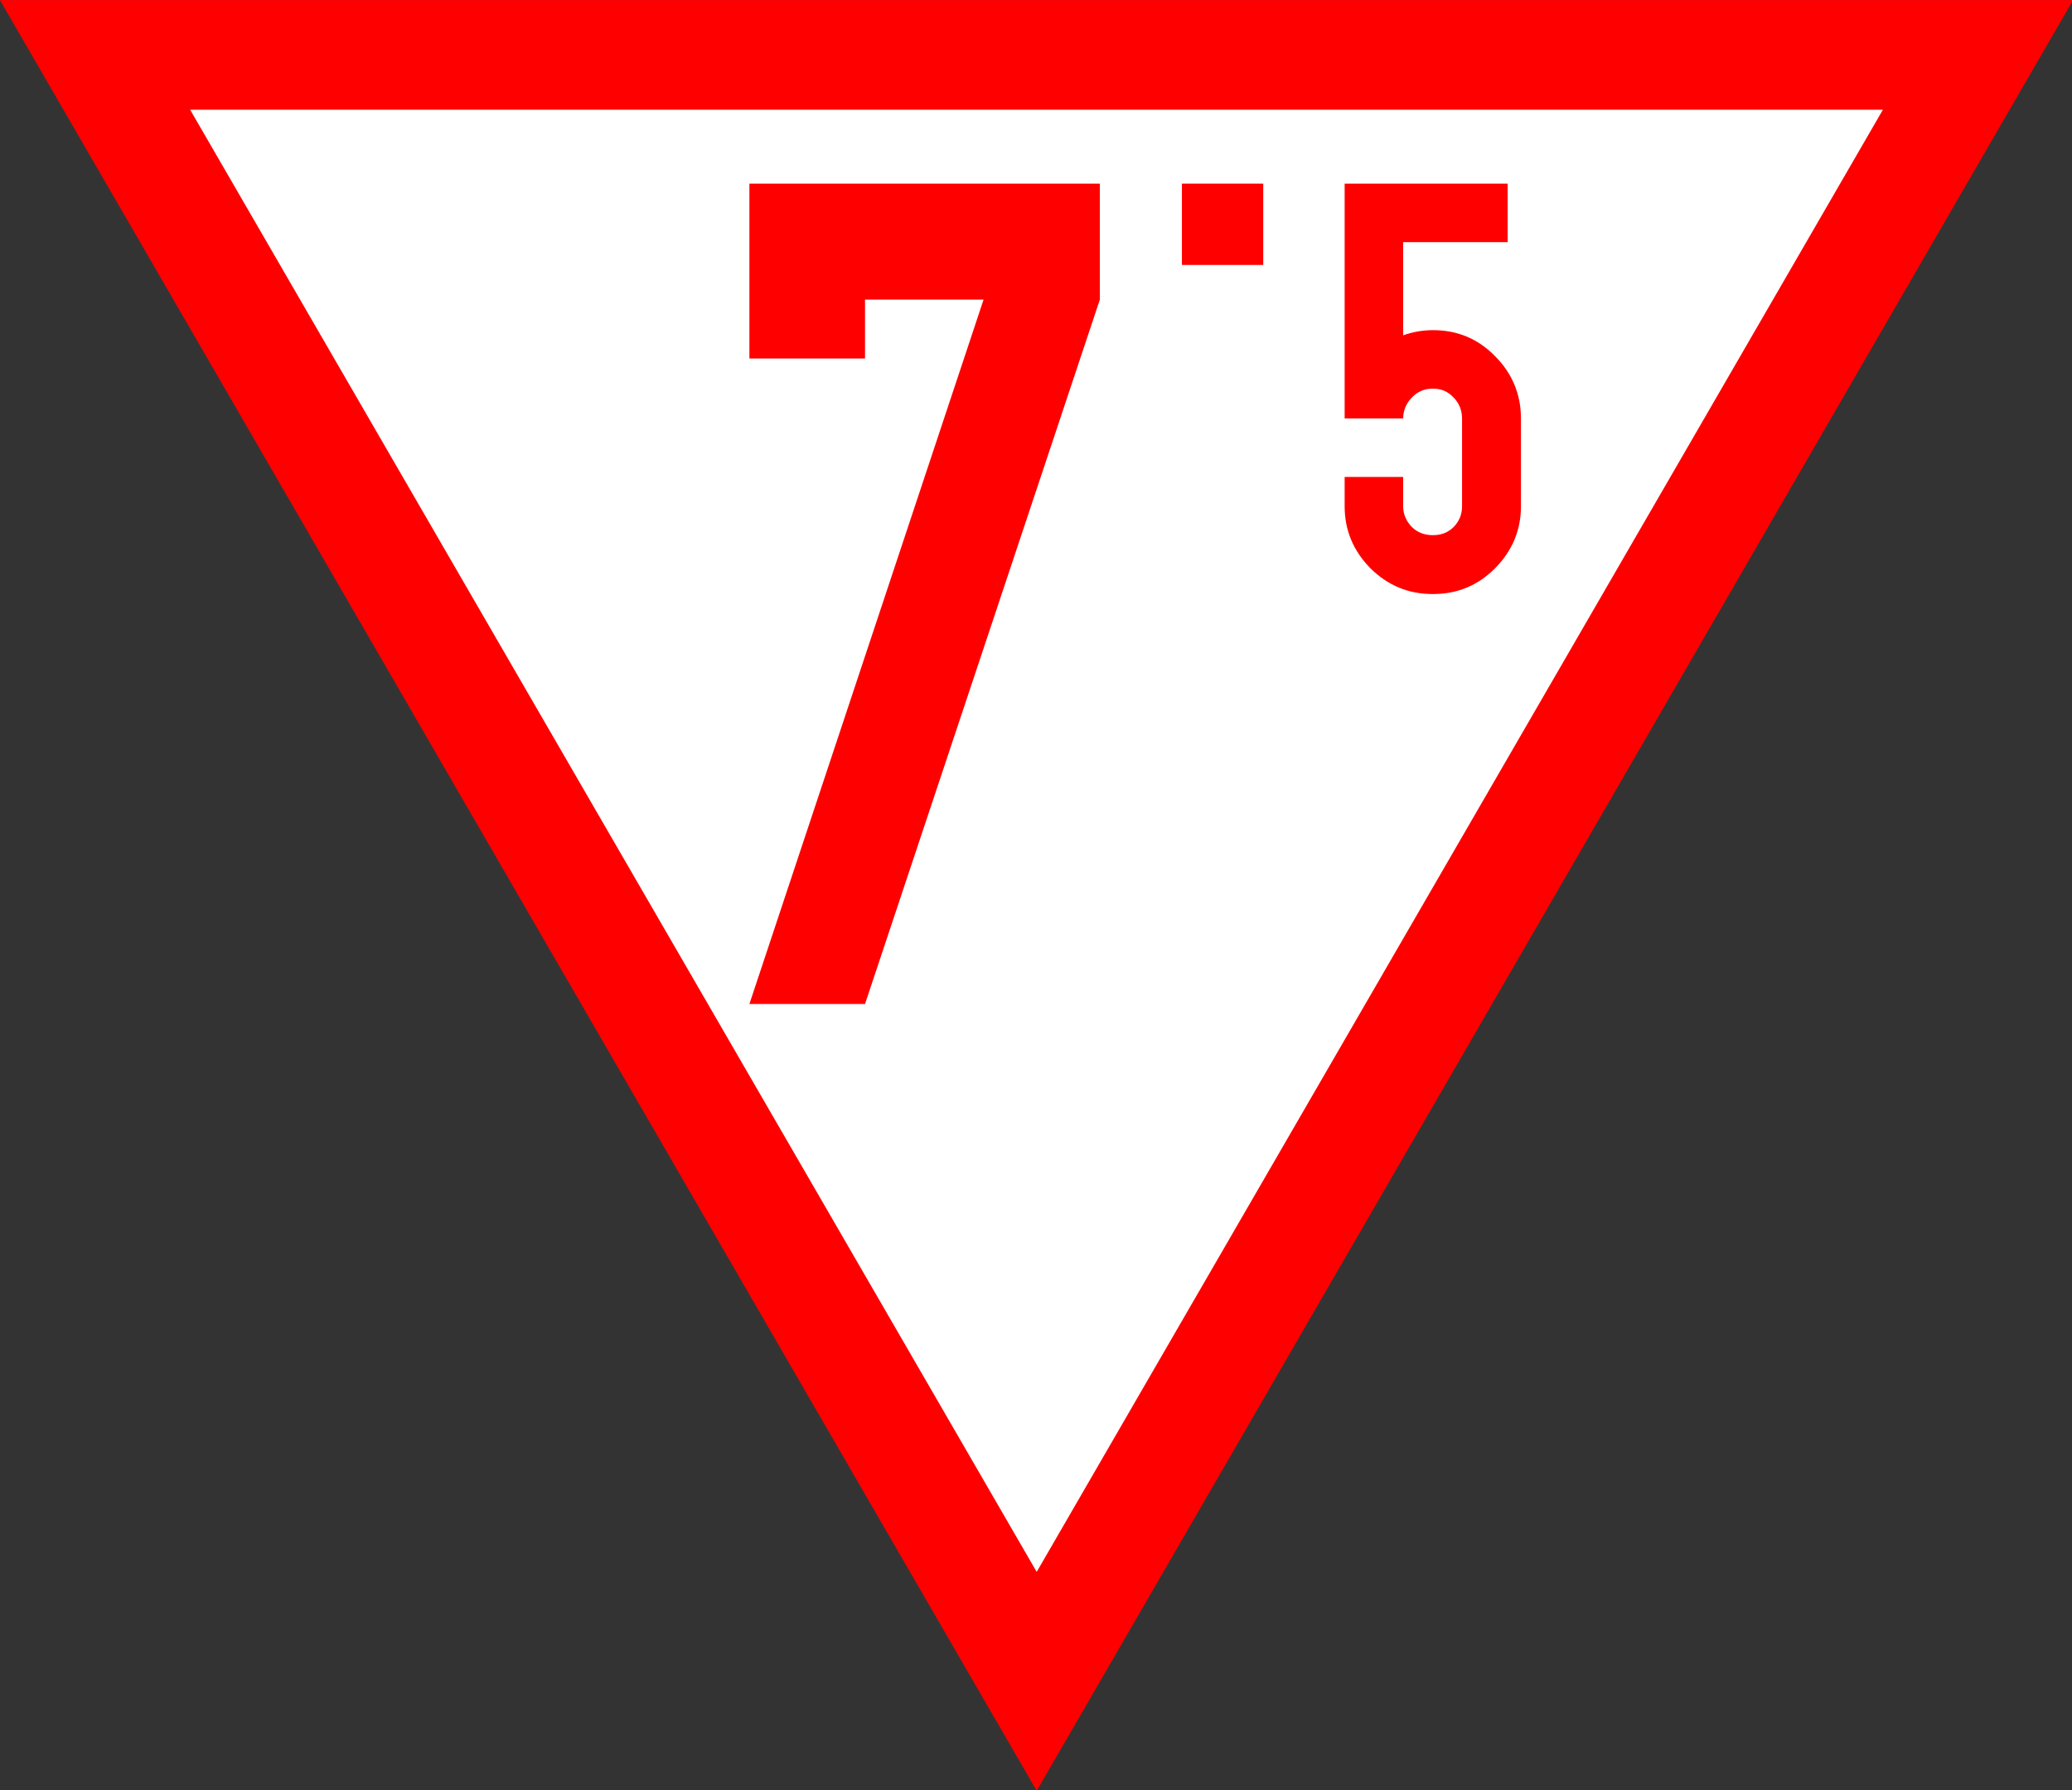 <?xml version="1.0" encoding="UTF-8"?>
<svg xmlns="http://www.w3.org/2000/svg" xmlns:xlink="http://www.w3.org/1999/xlink" width="21.989" height="19" viewBox="0 0 21.989 19">
<rect x="0" y="0" width="21.989" height="19" fill="#333333" stroke="none"/>
<path fill-rule="nonzero" fill="rgb(100%, 100%, 100%)" fill-opacity="1" stroke-width="12" stroke-linecap="butt" stroke-linejoin="miter" stroke="rgb(100%, 0%, 0%)" stroke-opacity="1" stroke-miterlimit="4" d="M 10.395 6.003 L 113.422 183.973 L 216.408 6.003 Z M 10.395 6.003 " transform="matrix(0.097, 0, 0, 0.097, 0, 0)"/>
<path fill-rule="nonzero" fill="rgb(100%, 0%, 0%)" fill-opacity="1" d="M 7.953 3.805 L 7.953 1.949 L 11.672 1.949 L 11.672 3.18 L 9.18 10.656 L 7.953 10.656 L 10.438 3.18 L 9.18 3.18 L 9.18 3.805 L 7.953 3.805 "/>
<path fill-rule="nonzero" fill="rgb(100%, 0%, 0%)" fill-opacity="1" d="M 14.27 1.949 L 16 1.949 L 16 2.57 L 14.891 2.57 L 14.891 3.559 C 14.992 3.523 15.098 3.504 15.207 3.504 C 15.465 3.504 15.684 3.594 15.867 3.781 C 16.047 3.961 16.141 4.184 16.141 4.441 L 16.141 5.375 C 16.141 5.629 16.047 5.848 15.867 6.031 C 15.684 6.215 15.465 6.305 15.207 6.305 C 14.945 6.305 14.73 6.215 14.543 6.031 C 14.363 5.848 14.27 5.629 14.27 5.375 L 14.27 5.062 L 14.891 5.062 L 14.891 5.375 C 14.891 5.461 14.926 5.535 14.984 5.594 C 15.043 5.652 15.117 5.68 15.207 5.68 C 15.297 5.68 15.367 5.652 15.426 5.594 C 15.484 5.535 15.516 5.461 15.516 5.375 L 15.516 4.441 C 15.516 4.355 15.484 4.277 15.426 4.219 C 15.367 4.156 15.297 4.125 15.207 4.125 C 15.117 4.125 15.043 4.156 14.984 4.219 C 14.926 4.277 14.891 4.355 14.891 4.441 L 14.27 4.441 L 14.27 1.949 "/>
<path fill-rule="nonzero" fill="rgb(100%, 0%, 0%)" fill-opacity="1" d="M 12.543 1.949 L 13.406 1.949 L 13.406 2.812 L 12.543 2.812 L 12.543 1.949 "/>
</svg>
